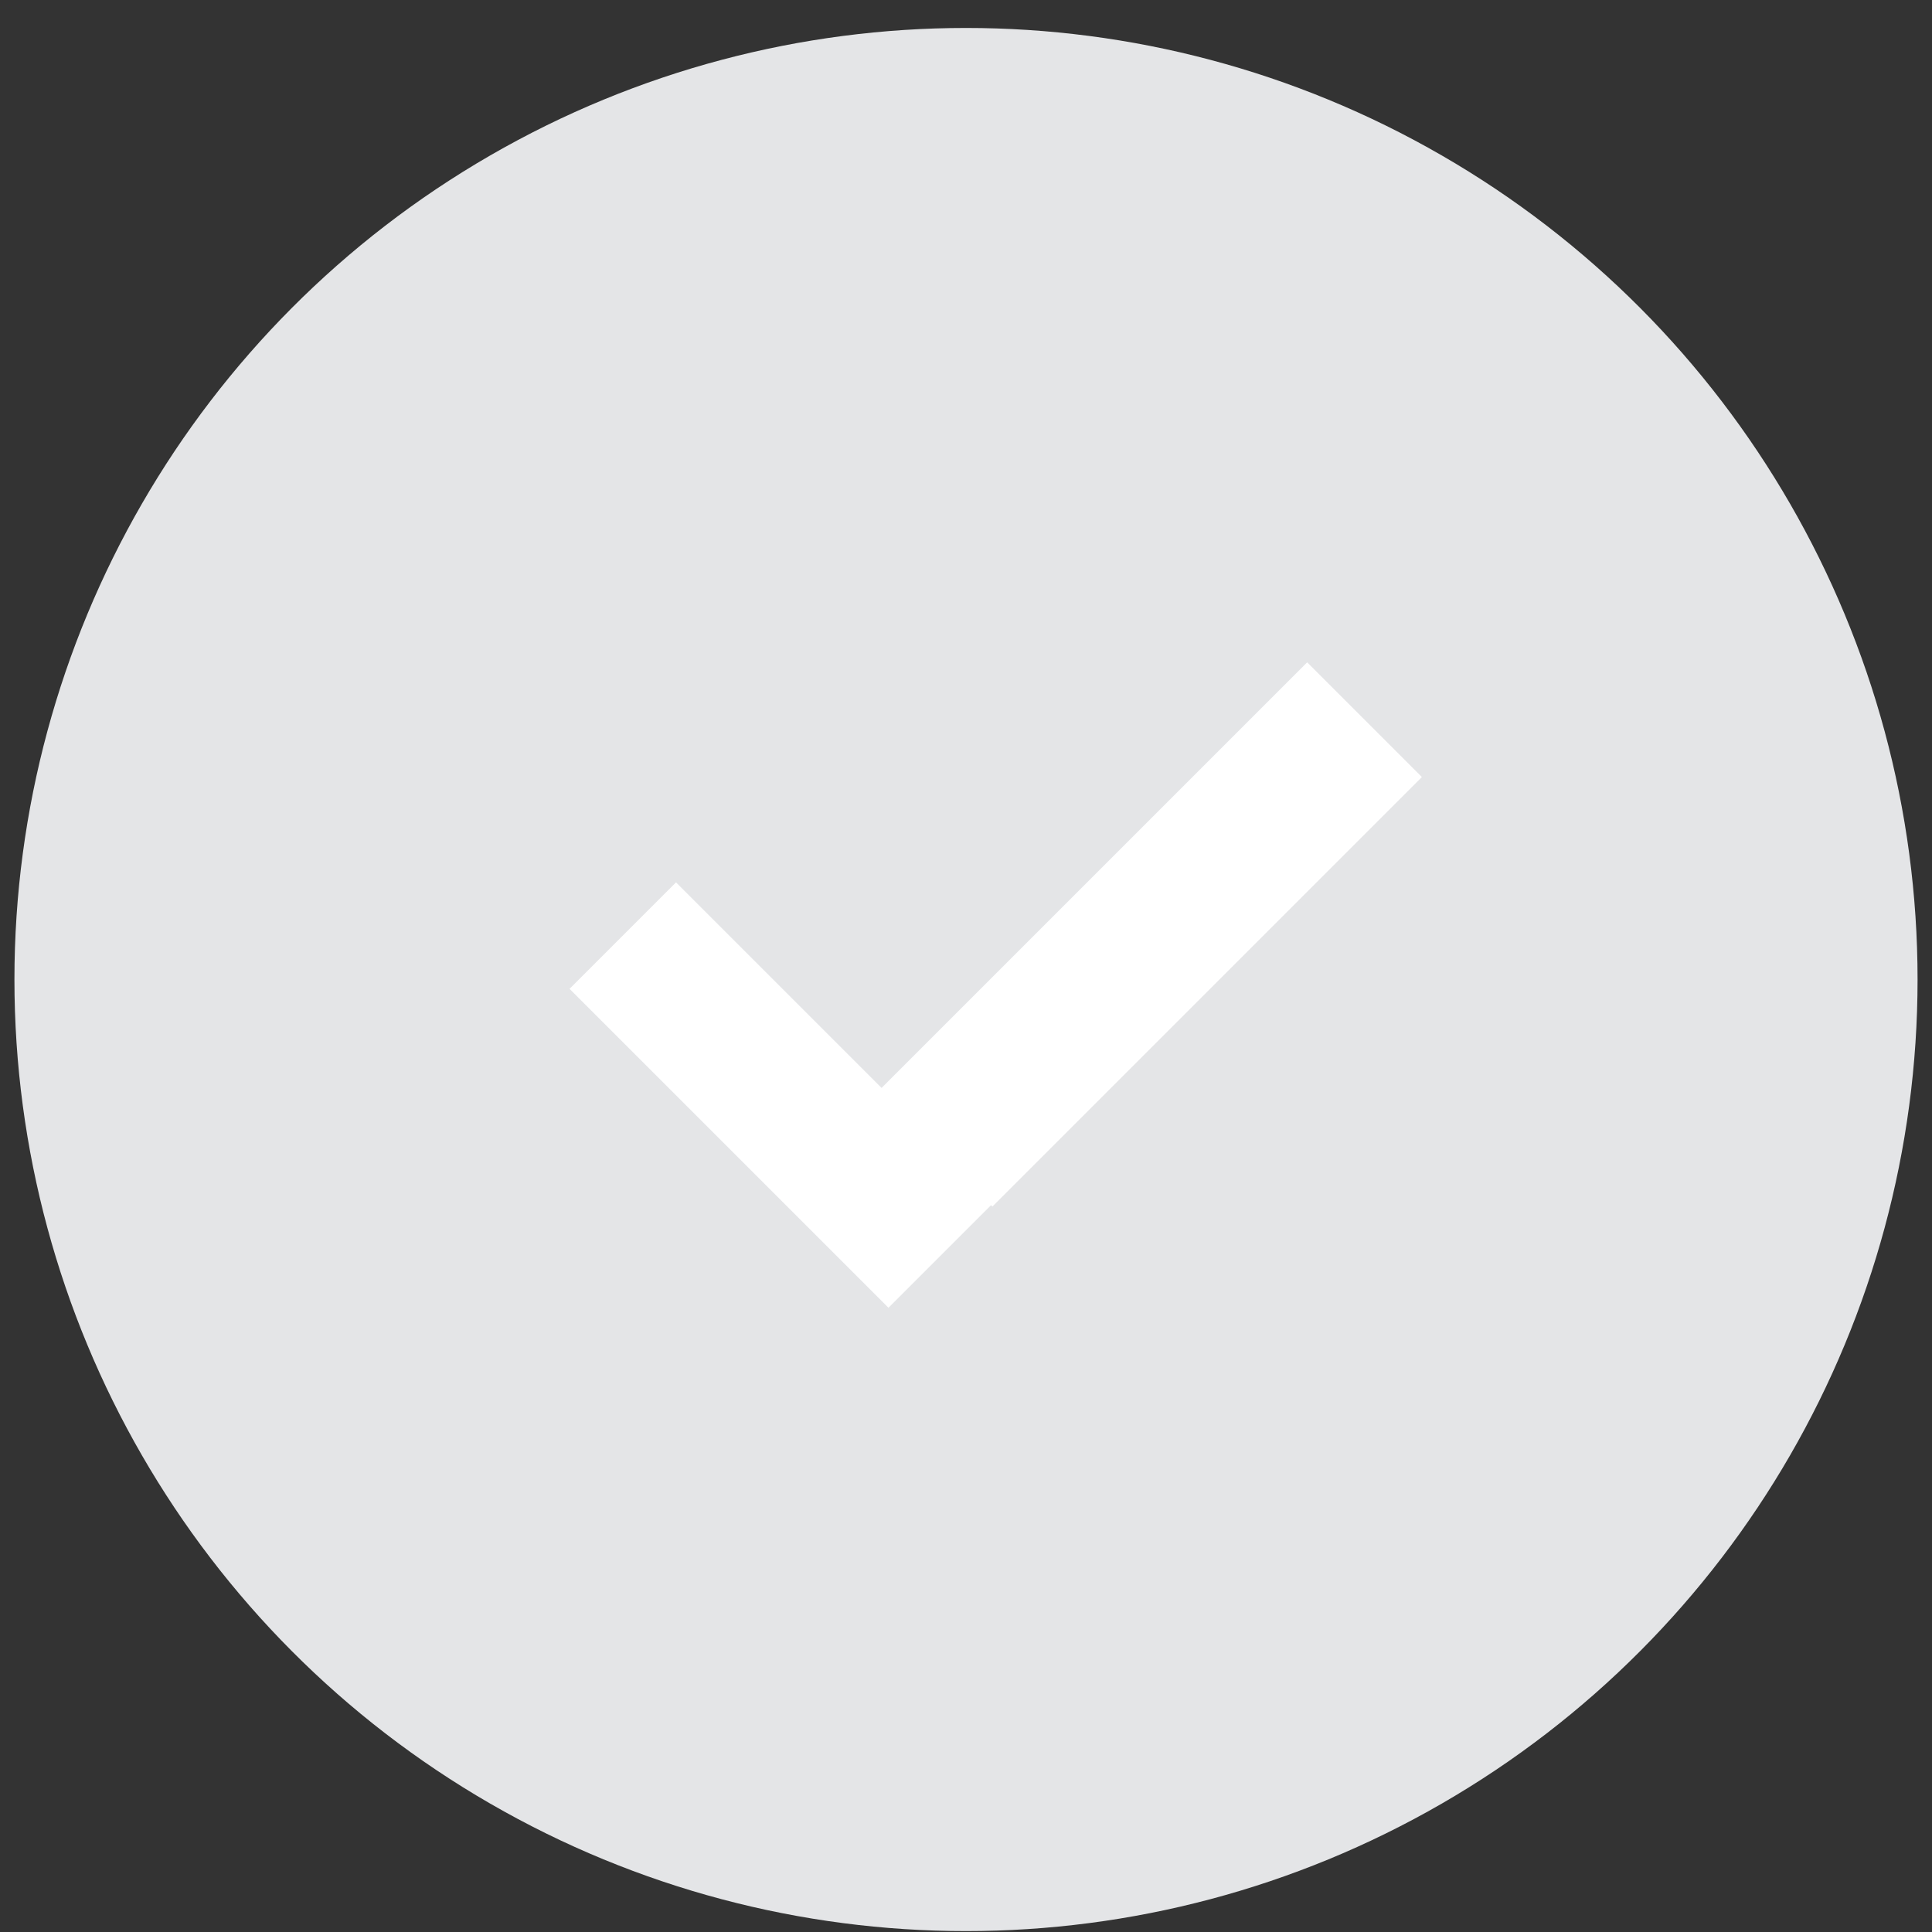 <svg width="34" height="34" viewBox="0 0 34 34" fill="none" xmlns="http://www.w3.org/2000/svg">
<rect x="0" y="0" width="34" height="34" fill="#333333" stroke="none"/>
<circle cx="17" cy="17.238" r="16.746" fill="#E4E5E7"/>
<rect x="10.023" y="17.402" width="2.65" height="7.937" transform="rotate(-45 10.023 17.402)" fill="white"/>
<rect x="23.004" y="11.656" width="2.855" height="10.689" transform="rotate(45 23.004 11.656)" fill="white"/>
</svg>
